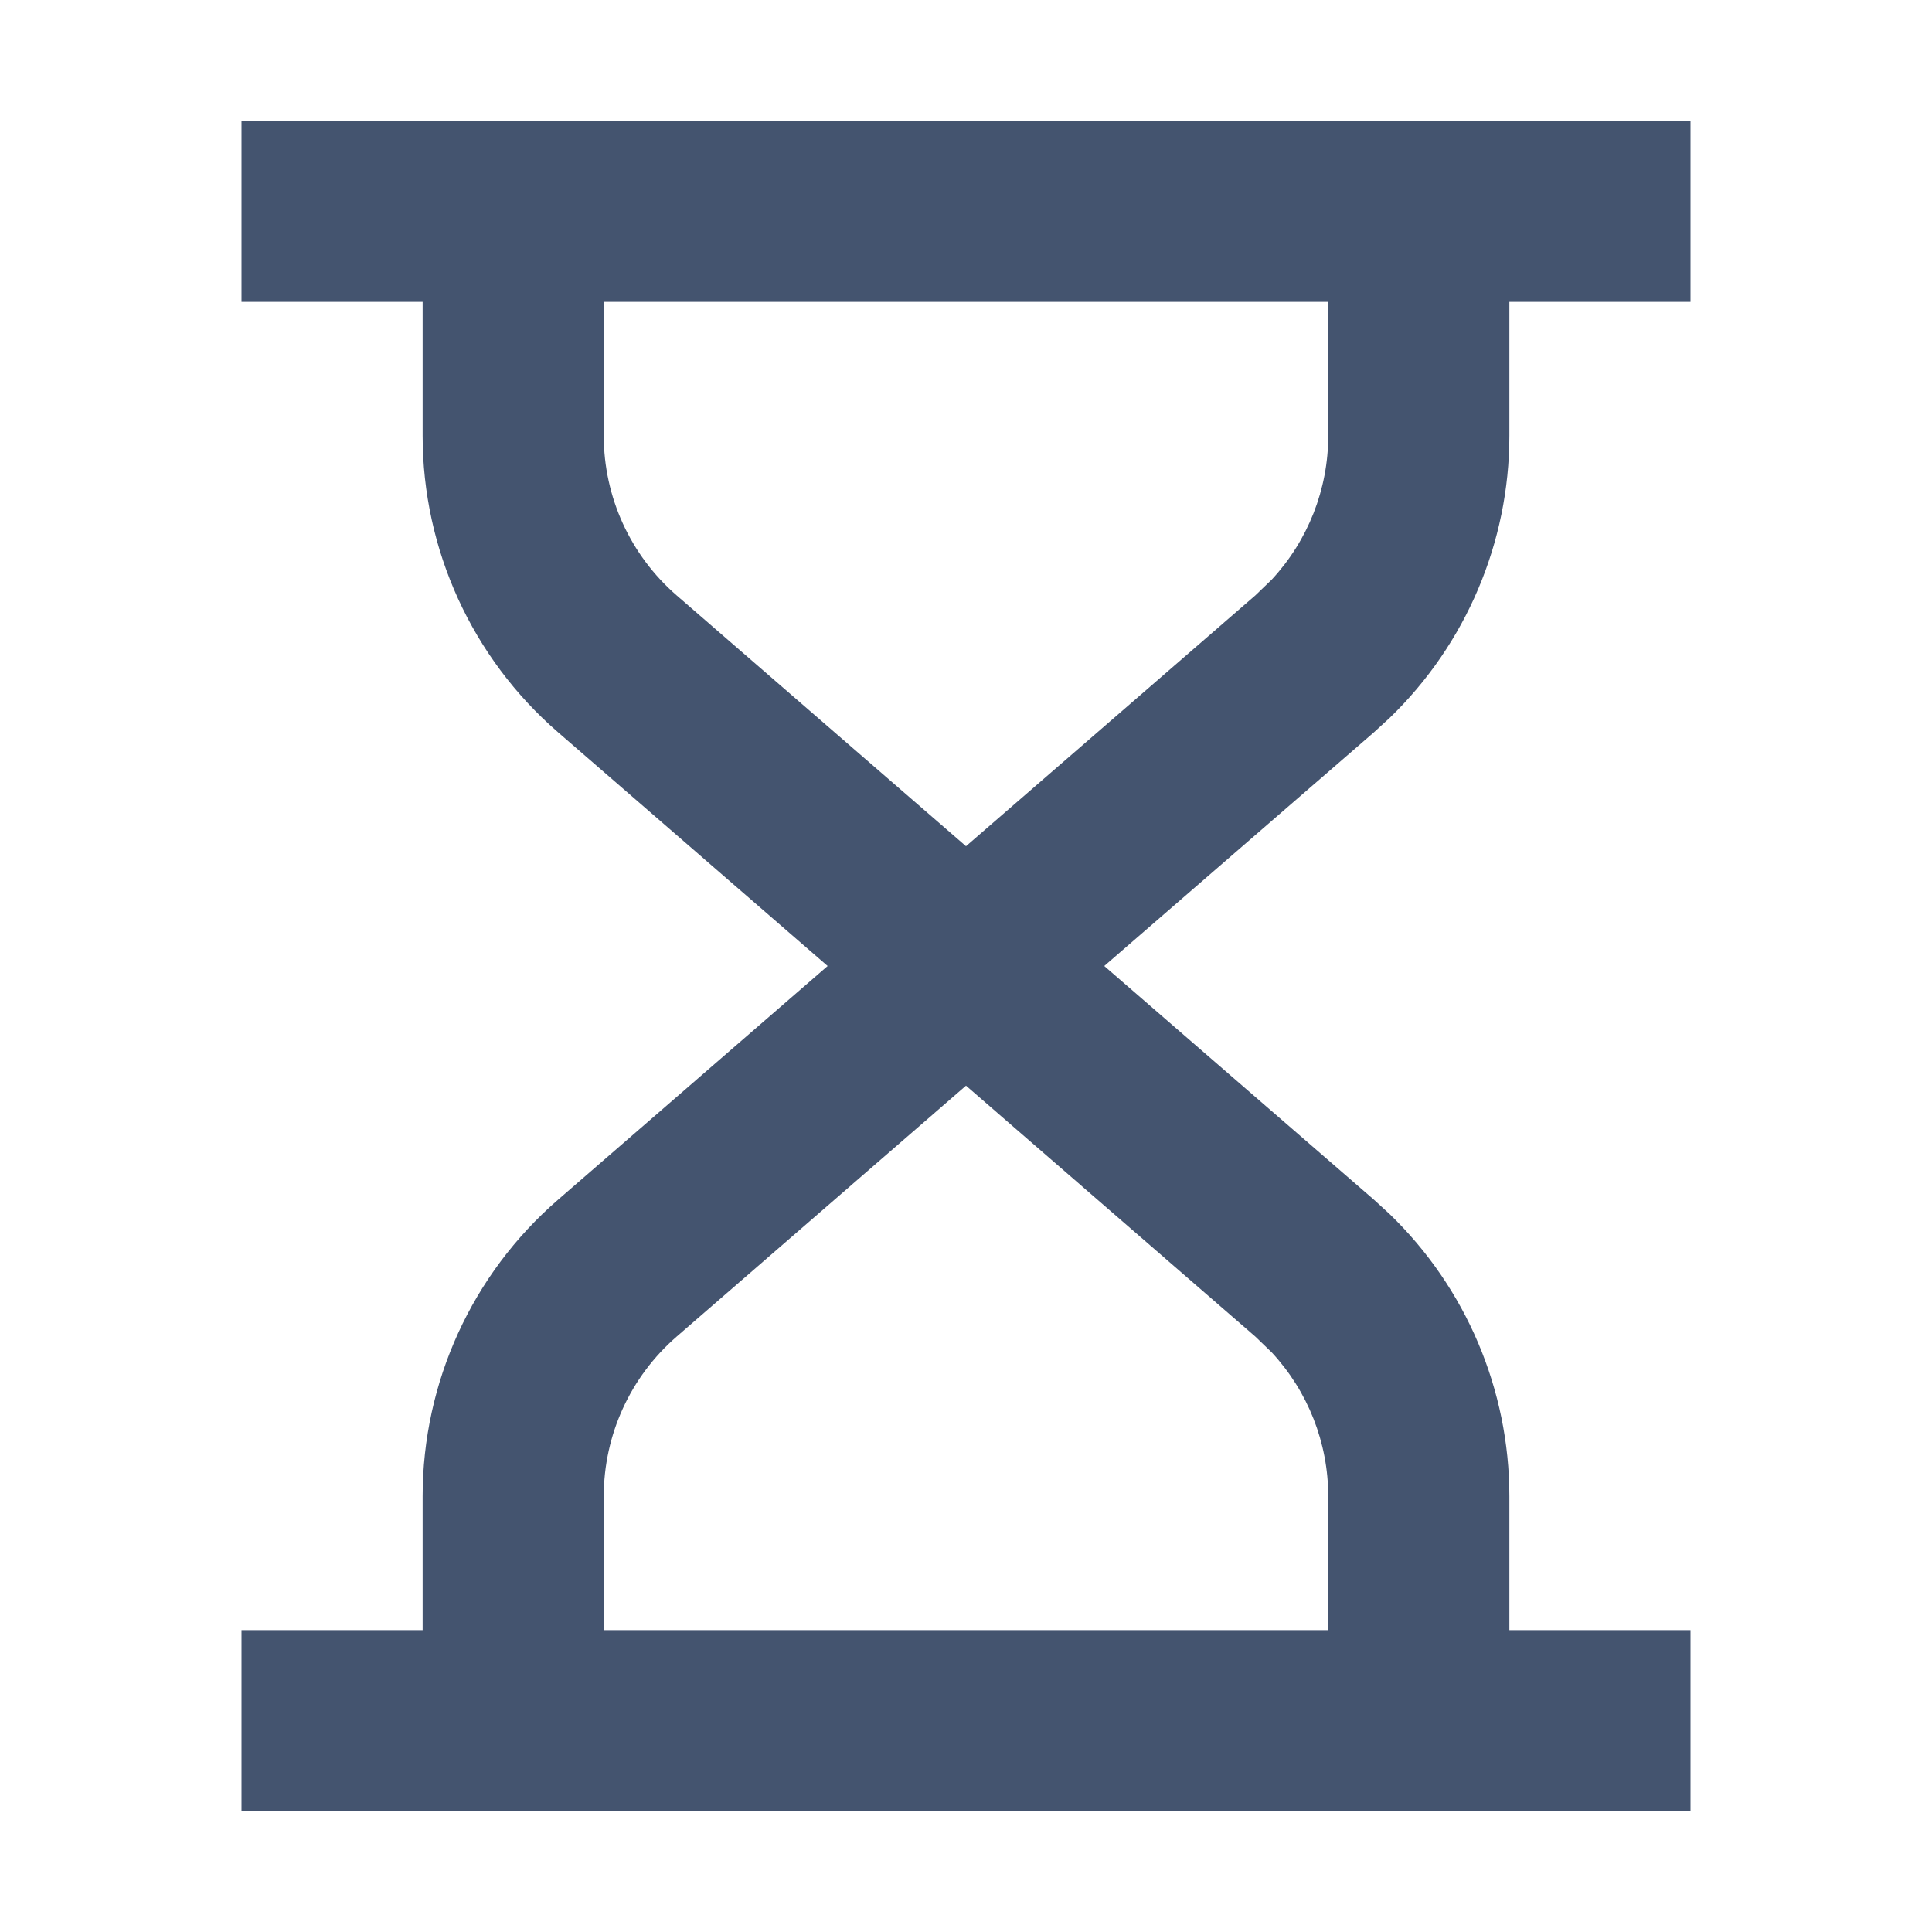 <svg width="16" height="16" viewBox="0 0 16 16" fill="none" xmlns="http://www.w3.org/2000/svg">
<path d="M11 12.392C11 11.947 10.831 11.522 10.532 11.2L10.396 11.069L8 8.991L5.604 11.069C5.22 11.402 5 11.884 5 12.392V13.5H11V12.392ZM11 2.5H5V3.608C5 4.116 5.22 4.598 5.604 4.931L8 7.008L10.396 4.931L10.532 4.8C10.831 4.478 11 4.053 11 3.608V2.5ZM12.5 3.608C12.5 4.492 12.14 5.335 11.509 5.945L11.379 6.064L9.145 8L11.379 9.936L11.509 10.055C12.14 10.665 12.5 11.508 12.5 12.392V13.5H14V15H2V13.5H3.5V12.392C3.5 11.449 3.909 10.553 4.621 9.936L6.854 8L4.621 6.064C3.909 5.447 3.5 4.551 3.5 3.608V2.5H2V1H14V2.5H12.5V3.608Z" fill="#44546F"/>
</svg>
